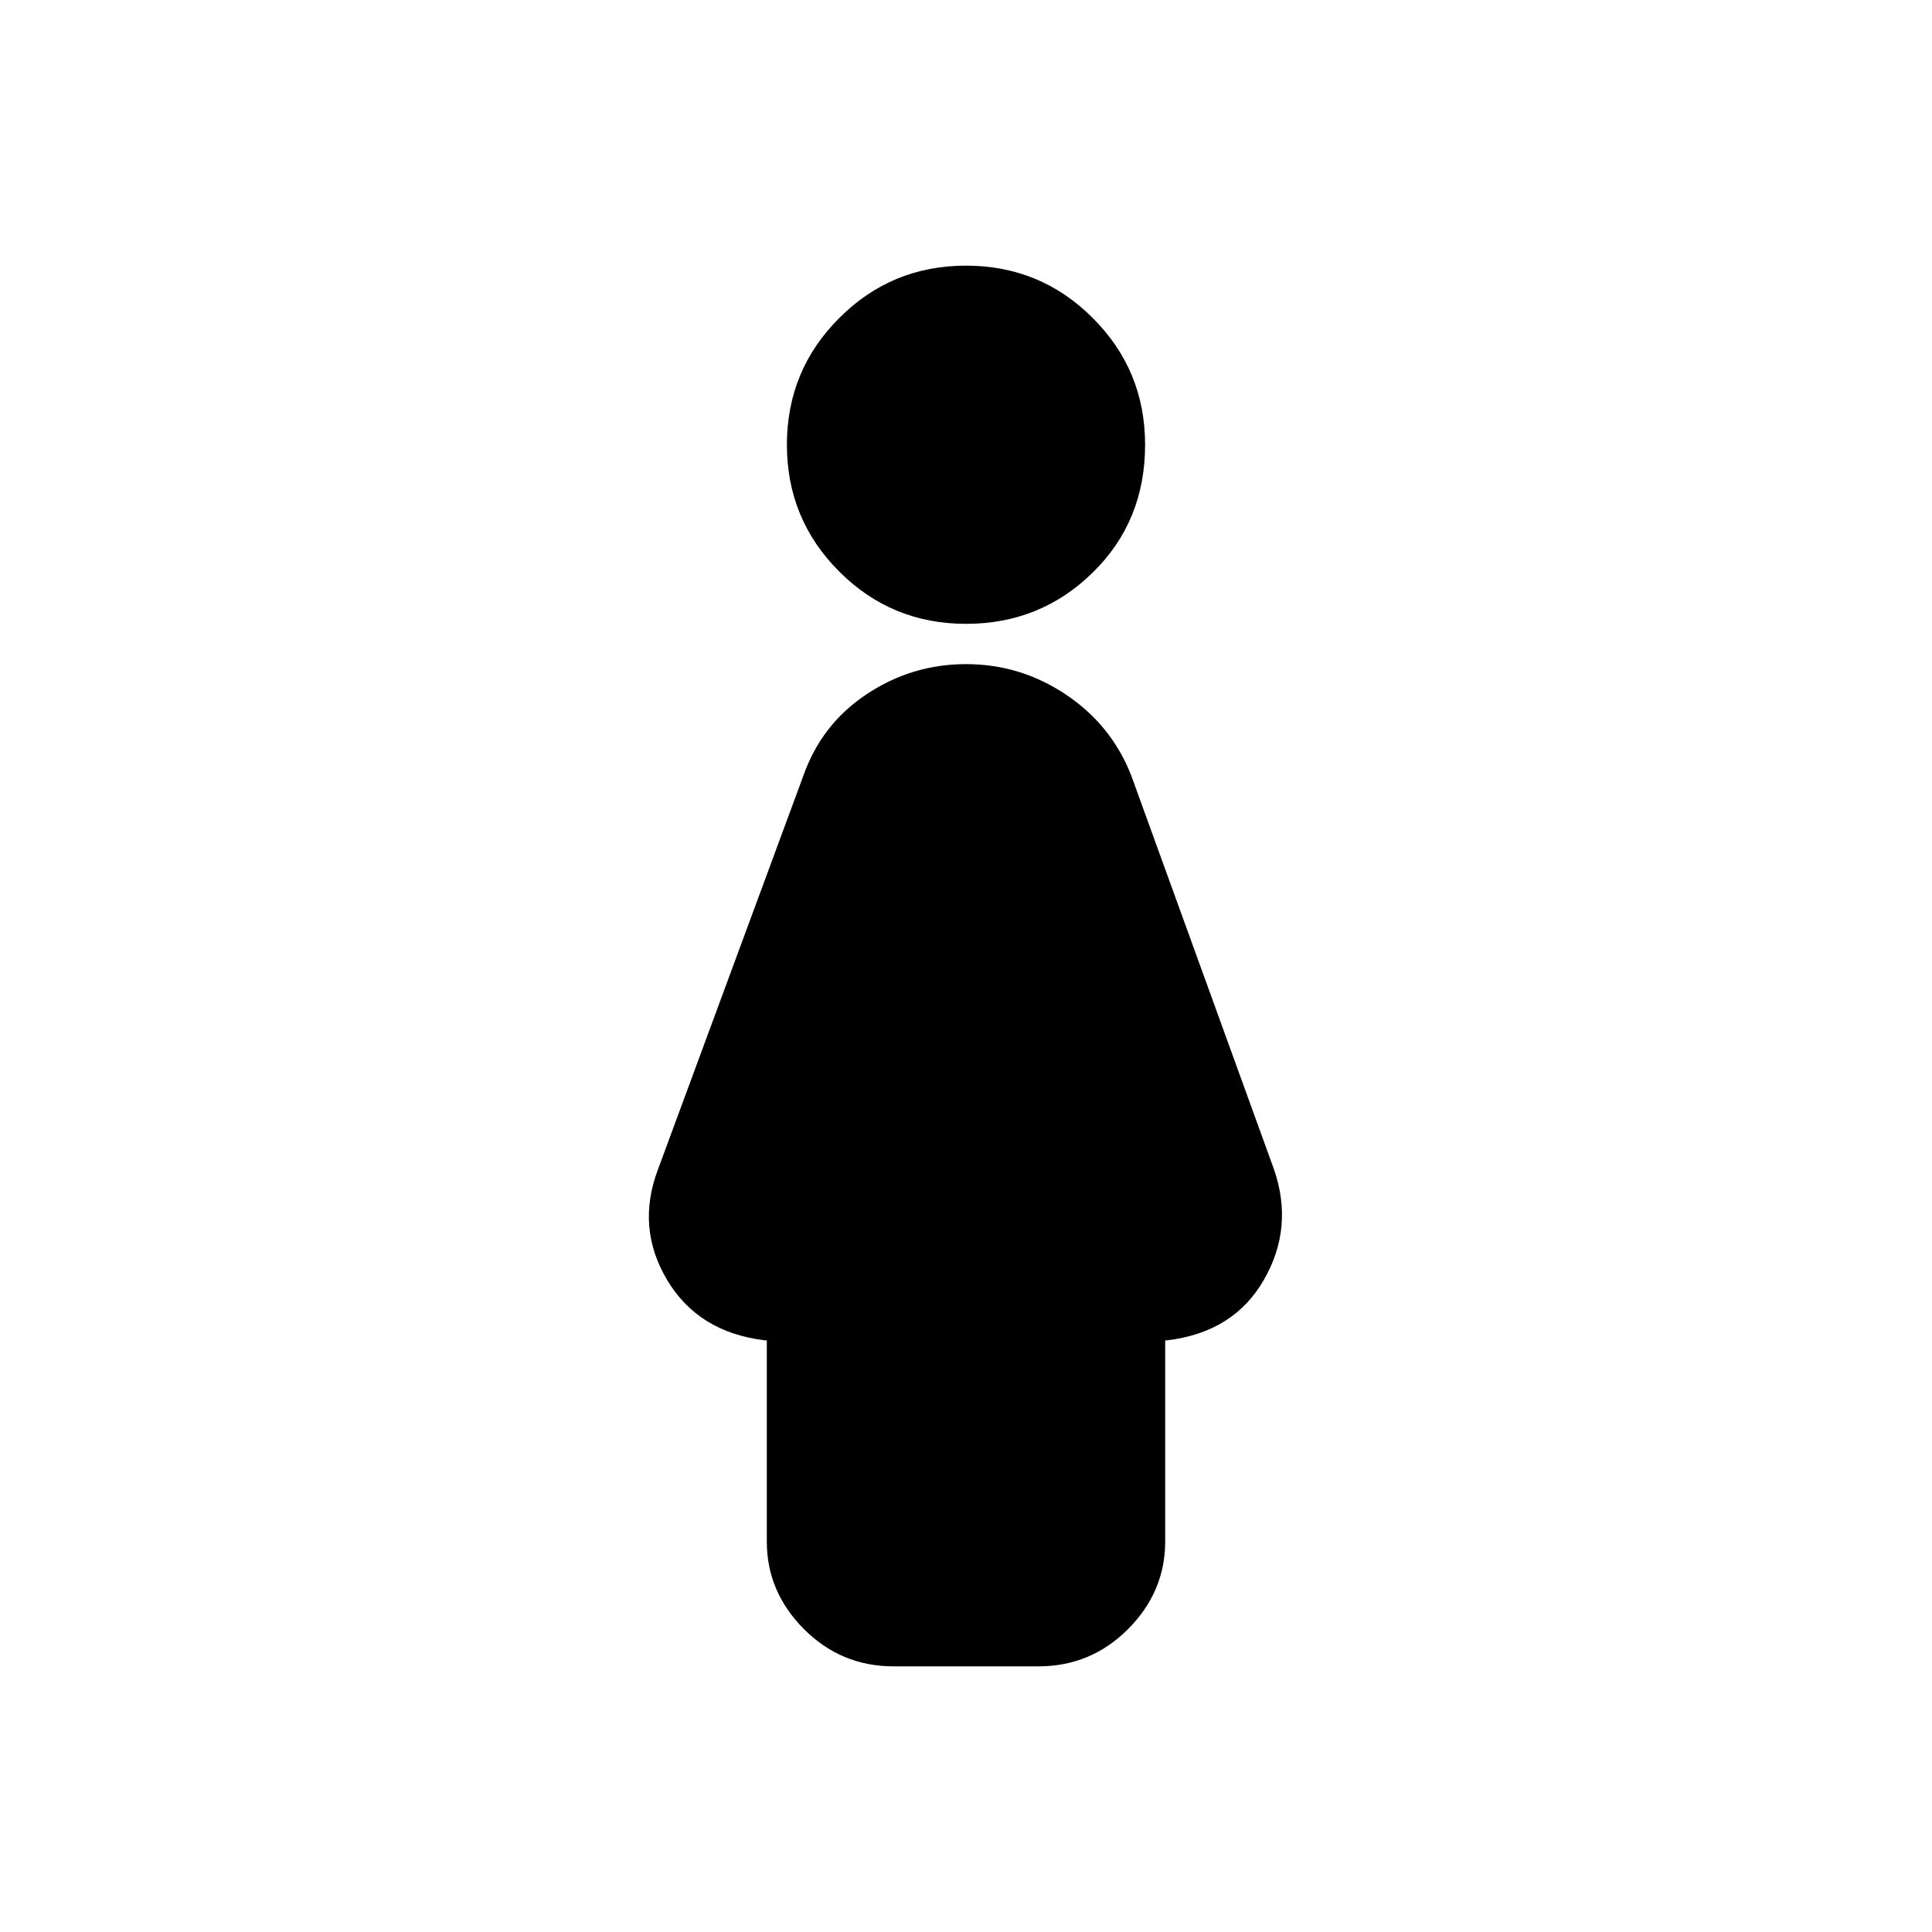 <svg xmlns="http://www.w3.org/2000/svg" height="20" width="20"><path d="M10 6.458q-.771 0-1.312-.541-.542-.542-.542-1.313 0-.771.542-1.312Q9.229 2.75 10 2.75t1.312.542q.542.541.542 1.312 0 .792-.542 1.323-.541.531-1.312.531ZM9.25 17.25q-.542 0-.927-.385-.385-.386-.385-.907v-2.083h-.021q-.688-.083-1.011-.625-.323-.542-.094-1.146l1.5-4.062q.188-.542.657-.854.469-.313 1.031-.313.562 0 1.031.313.469.312.677.833l1.48 4.083q.208.604-.105 1.146-.312.542-1 .625h-.021v2.083q0 .521-.385.907-.385.385-.927.385Z"/></svg>